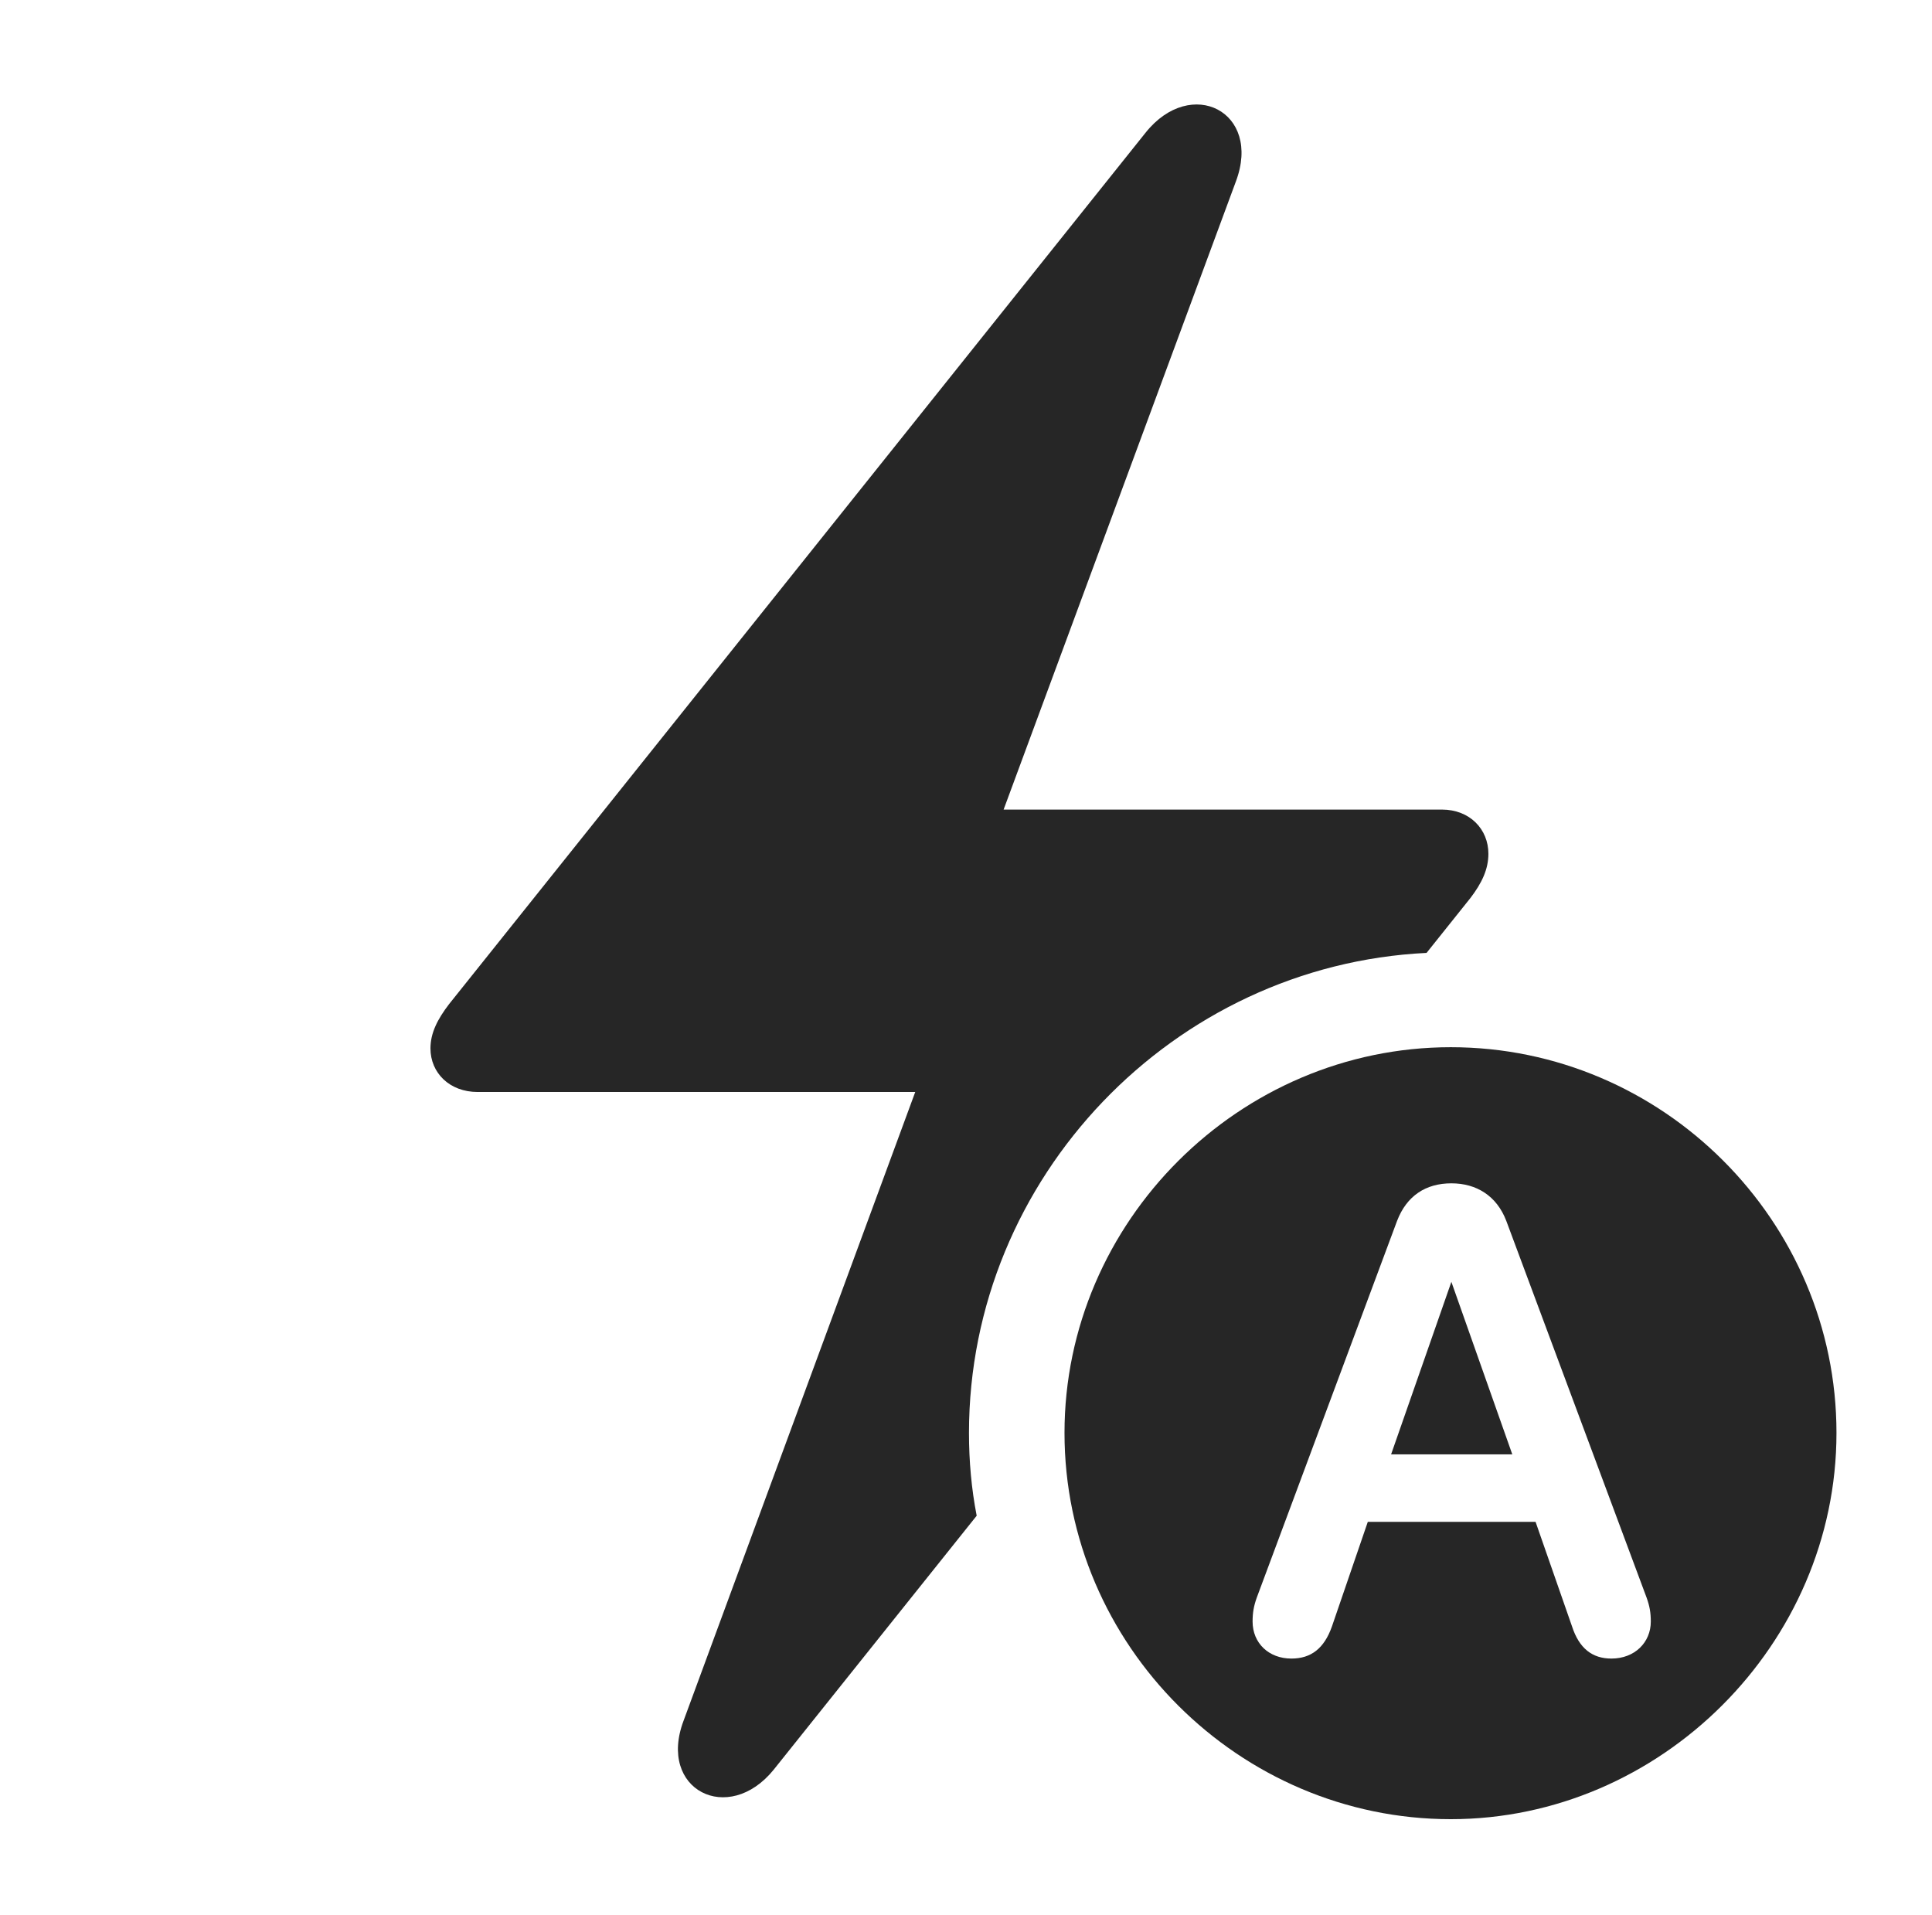 <?xml version="1.0" encoding="UTF-8"?>
<!--Generator: Apple Native CoreSVG 326-->
<!DOCTYPE svg
PUBLIC "-//W3C//DTD SVG 1.1//EN"
       "http://www.w3.org/Graphics/SVG/1.1/DTD/svg11.dtd">
<svg version="1.1" xmlns="http://www.w3.org/2000/svg" xmlns:xlink="http://www.w3.org/1999/xlink" viewBox="0 0 63.203 62.637">
 <g>
  <rect height="62.637" opacity="0" width="63.203" x="0" y="0"/>
  <path d="M40.43 5.938L32.832 26.484L47.168 26.484C48.086 26.484 48.691 27.129 48.691 27.93C48.691 28.438 48.477 28.887 48.105 29.375L46.668 31.173C38.393 31.575 31.699 38.51 31.699 46.875C31.699 47.8 31.78 48.708 31.951 49.585L25.312 57.891C23.828 59.727 21.504 58.555 22.363 56.289L29.941 35.723L15.625 35.723C14.707 35.723 14.082 35.098 14.082 34.297C14.082 33.789 14.316 33.34 14.688 32.852L37.48 4.336C38.965 2.48 41.289 3.652 40.43 5.938Z" fill="black" fill-opacity="0.85"/>
  <path d="M60.078 46.875C60.078 53.789 54.316 59.512 47.461 59.512C40.547 59.512 34.824 53.828 34.824 46.875C34.824 39.961 40.547 34.258 47.461 34.258C54.395 34.258 60.078 39.941 60.078 46.875ZM45.703 39.941L41.113 52.266C41.016 52.539 40.977 52.754 40.977 53.047C40.977 53.75 41.504 54.258 42.246 54.258C42.891 54.258 43.32 53.926 43.574 53.203L44.746 49.785L50.234 49.785L51.426 53.203C51.66 53.926 52.09 54.258 52.715 54.258C53.477 54.258 54.004 53.73 54.004 53.047C54.004 52.754 53.965 52.539 53.867 52.266L49.277 39.941C48.965 39.121 48.301 38.711 47.48 38.711C46.641 38.711 46.016 39.121 45.703 39.941ZM49.473 47.578L45.508 47.578L47.48 41.934Z" fill="black" fill-opacity="0.85"/>
 </g>
</svg>
